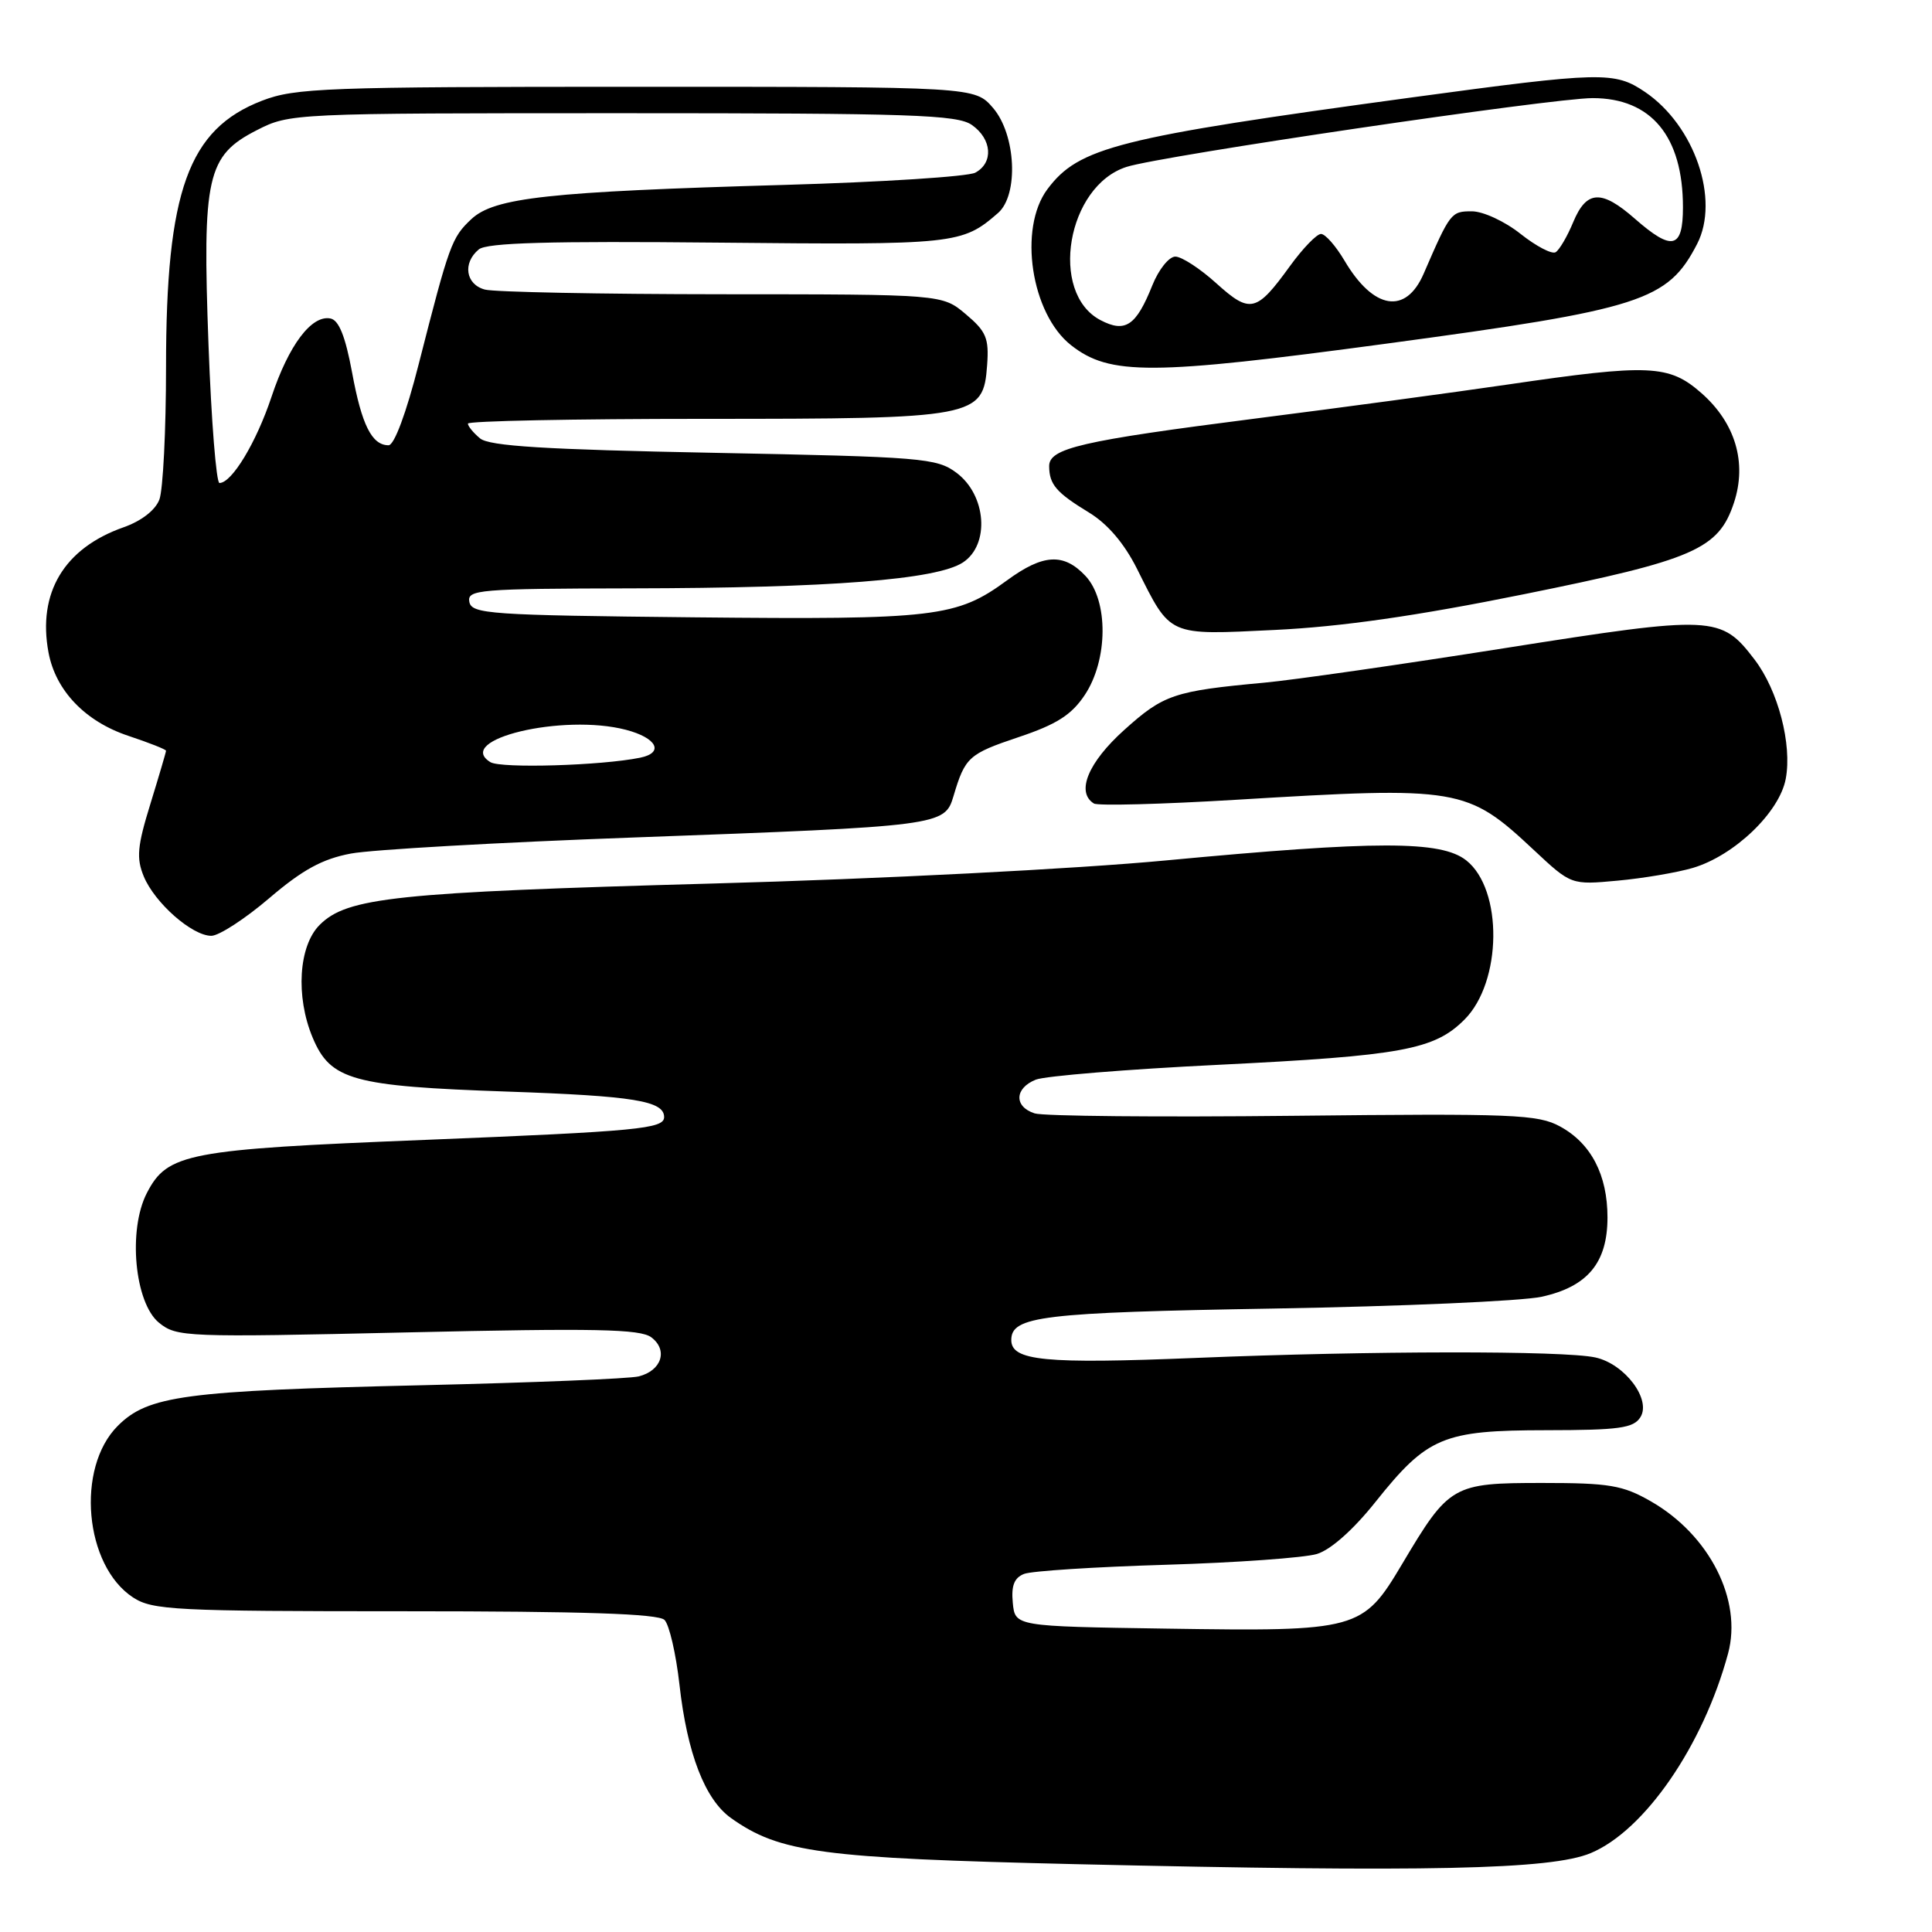 <?xml version="1.0" encoding="UTF-8" standalone="no"?>
<!DOCTYPE svg PUBLIC "-//W3C//DTD SVG 1.1//EN" "http://www.w3.org/Graphics/SVG/1.1/DTD/svg11.dtd" >
<svg xmlns="http://www.w3.org/2000/svg" xmlns:xlink="http://www.w3.org/1999/xlink" version="1.1" viewBox="0 0 256 256">
 <g >
 <path fill="currentColor"
d=" M 210.77 245.55 C 217.93 242.56 225.69 231.28 228.98 219.09 C 230.89 212.00 226.51 203.38 218.74 198.93 C 215.02 196.80 213.26 196.50 204.36 196.50 C 192.46 196.50 192.02 196.76 185.79 207.24 C 180.57 216.02 179.97 216.19 154.50 215.80 C 134.50 215.50 134.50 215.50 134.20 212.38 C 133.98 210.11 134.39 209.06 135.70 208.55 C 136.69 208.16 145.15 207.62 154.50 207.34 C 163.85 207.06 172.85 206.41 174.50 205.91 C 176.34 205.35 179.35 202.67 182.26 199.01 C 189.14 190.39 191.20 189.52 204.88 189.51 C 214.54 189.50 216.44 189.24 217.36 187.79 C 218.84 185.44 215.29 180.72 211.39 179.87 C 207.20 178.95 181.59 178.98 158.50 179.93 C 138.43 180.75 134.00 180.32 134.00 177.56 C 134.00 174.40 138.05 173.91 168.76 173.39 C 185.67 173.10 201.64 172.40 204.26 171.83 C 210.36 170.50 213.00 167.33 213.00 161.32 C 213.00 155.68 210.83 151.51 206.73 149.27 C 203.79 147.66 200.60 147.53 171.35 147.85 C 153.66 148.04 138.25 147.90 137.10 147.53 C 134.34 146.65 134.42 144.19 137.25 143.06 C 138.49 142.57 149.40 141.68 161.50 141.09 C 185.76 139.89 190.06 139.10 194.05 135.10 C 199.04 130.12 199.17 117.85 194.28 114.00 C 190.94 111.37 182.44 111.38 154.50 114.01 C 142.67 115.13 116.47 116.47 94.50 117.07 C 52.32 118.24 46.00 118.91 42.35 122.56 C 39.57 125.34 39.15 132.03 41.42 137.47 C 43.79 143.13 46.68 143.93 67.21 144.64 C 83.98 145.22 88.00 145.87 88.00 148.02 C 88.00 149.57 84.58 149.90 56.33 151.04 C 24.79 152.30 22.19 152.80 19.46 158.08 C 16.93 162.98 17.84 172.64 21.07 175.27 C 23.41 177.17 24.57 177.22 54.00 176.55 C 78.89 175.98 84.83 176.10 86.30 177.20 C 88.55 178.89 87.67 181.62 84.63 182.38 C 83.40 182.69 70.49 183.21 55.95 183.55 C 24.41 184.28 19.62 184.92 15.60 188.94 C 10.03 194.51 11.19 207.46 17.63 211.67 C 20.20 213.35 23.16 213.50 53.66 213.50 C 77.36 213.50 87.23 213.83 88.05 214.65 C 88.68 215.28 89.57 219.13 90.03 223.20 C 91.05 232.35 93.41 238.44 96.86 240.90 C 103.31 245.49 108.82 246.22 142.50 247.01 C 189.18 248.09 205.51 247.74 210.77 245.55 Z  M 35.67 119.02 C 40.08 115.25 42.71 113.81 46.50 113.10 C 49.25 112.58 66.12 111.62 84.00 110.97 C 124.68 109.48 125.18 109.41 126.34 105.50 C 127.88 100.32 128.34 99.90 134.98 97.67 C 140.00 95.99 141.98 94.73 143.73 92.10 C 146.84 87.44 146.89 79.57 143.83 76.31 C 140.94 73.24 138.22 73.40 133.45 76.89 C 126.75 81.80 124.01 82.12 92.01 81.80 C 64.86 81.52 62.50 81.36 62.19 79.75 C 61.88 78.13 63.44 78.00 83.68 77.96 C 109.95 77.92 124.11 76.81 127.59 74.53 C 131.19 72.17 130.71 65.60 126.73 62.64 C 124.12 60.69 122.20 60.54 94.59 60.00 C 72.21 59.57 64.84 59.11 63.61 58.09 C 62.73 57.36 62.00 56.47 62.00 56.13 C 62.00 55.78 76.06 55.50 93.25 55.50 C 129.46 55.50 130.29 55.34 130.80 48.37 C 131.06 44.81 130.68 43.91 127.97 41.63 C 124.85 39.00 124.85 39.00 95.67 38.99 C 79.63 38.98 65.49 38.70 64.25 38.37 C 61.70 37.69 61.27 34.85 63.44 33.05 C 64.51 32.16 72.75 31.93 95.19 32.15 C 126.66 32.46 127.48 32.37 132.25 28.22 C 135.00 25.81 134.62 17.84 131.59 14.31 C 129.17 11.50 129.17 11.50 84.34 11.50 C 43.20 11.50 39.11 11.65 34.73 13.34 C 24.95 17.11 22.00 25.29 22.00 48.64 C 22.00 57.02 21.60 64.91 21.12 66.19 C 20.58 67.61 18.73 69.04 16.37 69.87 C 8.49 72.64 4.95 78.56 6.43 86.47 C 7.38 91.52 11.30 95.61 17.03 97.51 C 19.76 98.42 22.00 99.30 22.00 99.48 C 22.00 99.65 21.07 102.81 19.93 106.51 C 18.19 112.14 18.05 113.70 19.05 116.13 C 20.51 119.65 25.46 124.00 28.00 124.00 C 29.01 124.00 32.46 121.76 35.67 119.02 Z  M 224.32 115.00 C 229.81 113.37 235.79 107.64 236.62 103.20 C 237.48 98.64 235.61 91.49 232.50 87.41 C 228.03 81.55 227.11 81.51 199.46 85.87 C 185.73 88.04 171.35 90.11 167.50 90.46 C 155.57 91.56 154.18 92.03 148.98 96.71 C 144.18 101.02 142.54 104.98 144.95 106.47 C 145.47 106.79 153.91 106.57 163.70 105.98 C 193.42 104.18 194.39 104.35 203.26 112.65 C 208.19 117.26 208.19 117.26 214.35 116.69 C 217.73 116.38 222.22 115.62 224.32 115.00 Z  M 201.87 78.75 C 224.50 74.18 227.72 72.78 229.76 66.61 C 231.51 61.30 229.94 56.04 225.45 52.09 C 221.15 48.31 218.58 48.20 199.80 50.95 C 192.49 52.02 177.50 54.04 166.50 55.44 C 143.18 58.42 138.99 59.39 139.02 61.79 C 139.04 64.20 139.97 65.28 144.29 67.91 C 146.76 69.41 148.96 71.99 150.65 75.35 C 155.18 84.40 154.64 84.16 168.94 83.47 C 177.68 83.05 187.70 81.62 201.87 78.75 Z  M 183.74 45.53 C 217.57 40.97 220.98 39.87 224.88 32.32 C 227.90 26.44 224.55 16.65 217.98 12.19 C 213.94 9.45 212.29 9.49 187.00 12.92 C 148.04 18.22 142.94 19.51 138.78 25.08 C 134.91 30.28 136.62 41.57 141.92 45.74 C 147.05 49.77 152.50 49.74 183.74 45.53 Z  M 64.98 100.99 C 60.12 97.98 74.59 94.53 82.93 96.70 C 87.04 97.77 88.05 99.74 84.82 100.40 C 79.67 101.45 66.37 101.84 64.98 100.99 Z  M 27.63 45.73 C 26.80 23.38 27.41 20.63 34.03 17.25 C 38.39 15.02 38.76 15.00 82.49 15.00 C 120.75 15.00 126.85 15.20 128.78 16.56 C 131.45 18.43 131.67 21.57 129.23 22.88 C 128.25 23.40 116.89 24.13 103.98 24.50 C 72.58 25.40 65.51 26.18 62.45 29.04 C 59.85 31.49 59.55 32.30 55.48 48.25 C 53.84 54.71 52.24 59.00 51.49 59.00 C 49.28 59.00 47.93 56.33 46.65 49.34 C 45.76 44.55 44.90 42.41 43.78 42.20 C 41.28 41.71 38.25 45.74 35.97 52.60 C 33.96 58.63 30.72 64.00 29.08 64.00 C 28.66 64.00 28.00 55.78 27.63 45.73 Z  M 145.82 42.42 C 138.95 38.81 141.38 24.62 149.29 22.11 C 153.94 20.63 205.68 13.00 211.03 13.00 C 218.80 13.00 223.00 18.07 223.00 27.47 C 223.00 32.97 221.57 33.31 216.65 29.00 C 212.20 25.09 210.23 25.19 208.46 29.43 C 207.68 31.32 206.63 33.11 206.13 33.42 C 205.64 33.72 203.55 32.63 201.48 30.99 C 199.41 29.34 196.52 28.00 195.03 28.00 C 192.28 28.00 192.16 28.15 188.65 36.25 C 186.28 41.74 181.99 41.04 178.15 34.53 C 177.00 32.59 175.61 31.00 175.04 31.00 C 174.47 31.00 172.63 32.91 170.93 35.25 C 166.48 41.40 165.66 41.59 161.16 37.53 C 159.02 35.59 156.57 34.00 155.74 34.00 C 154.90 34.00 153.53 35.71 152.69 37.81 C 150.54 43.18 149.11 44.14 145.82 42.42 Z "/>
</g>
</svg>